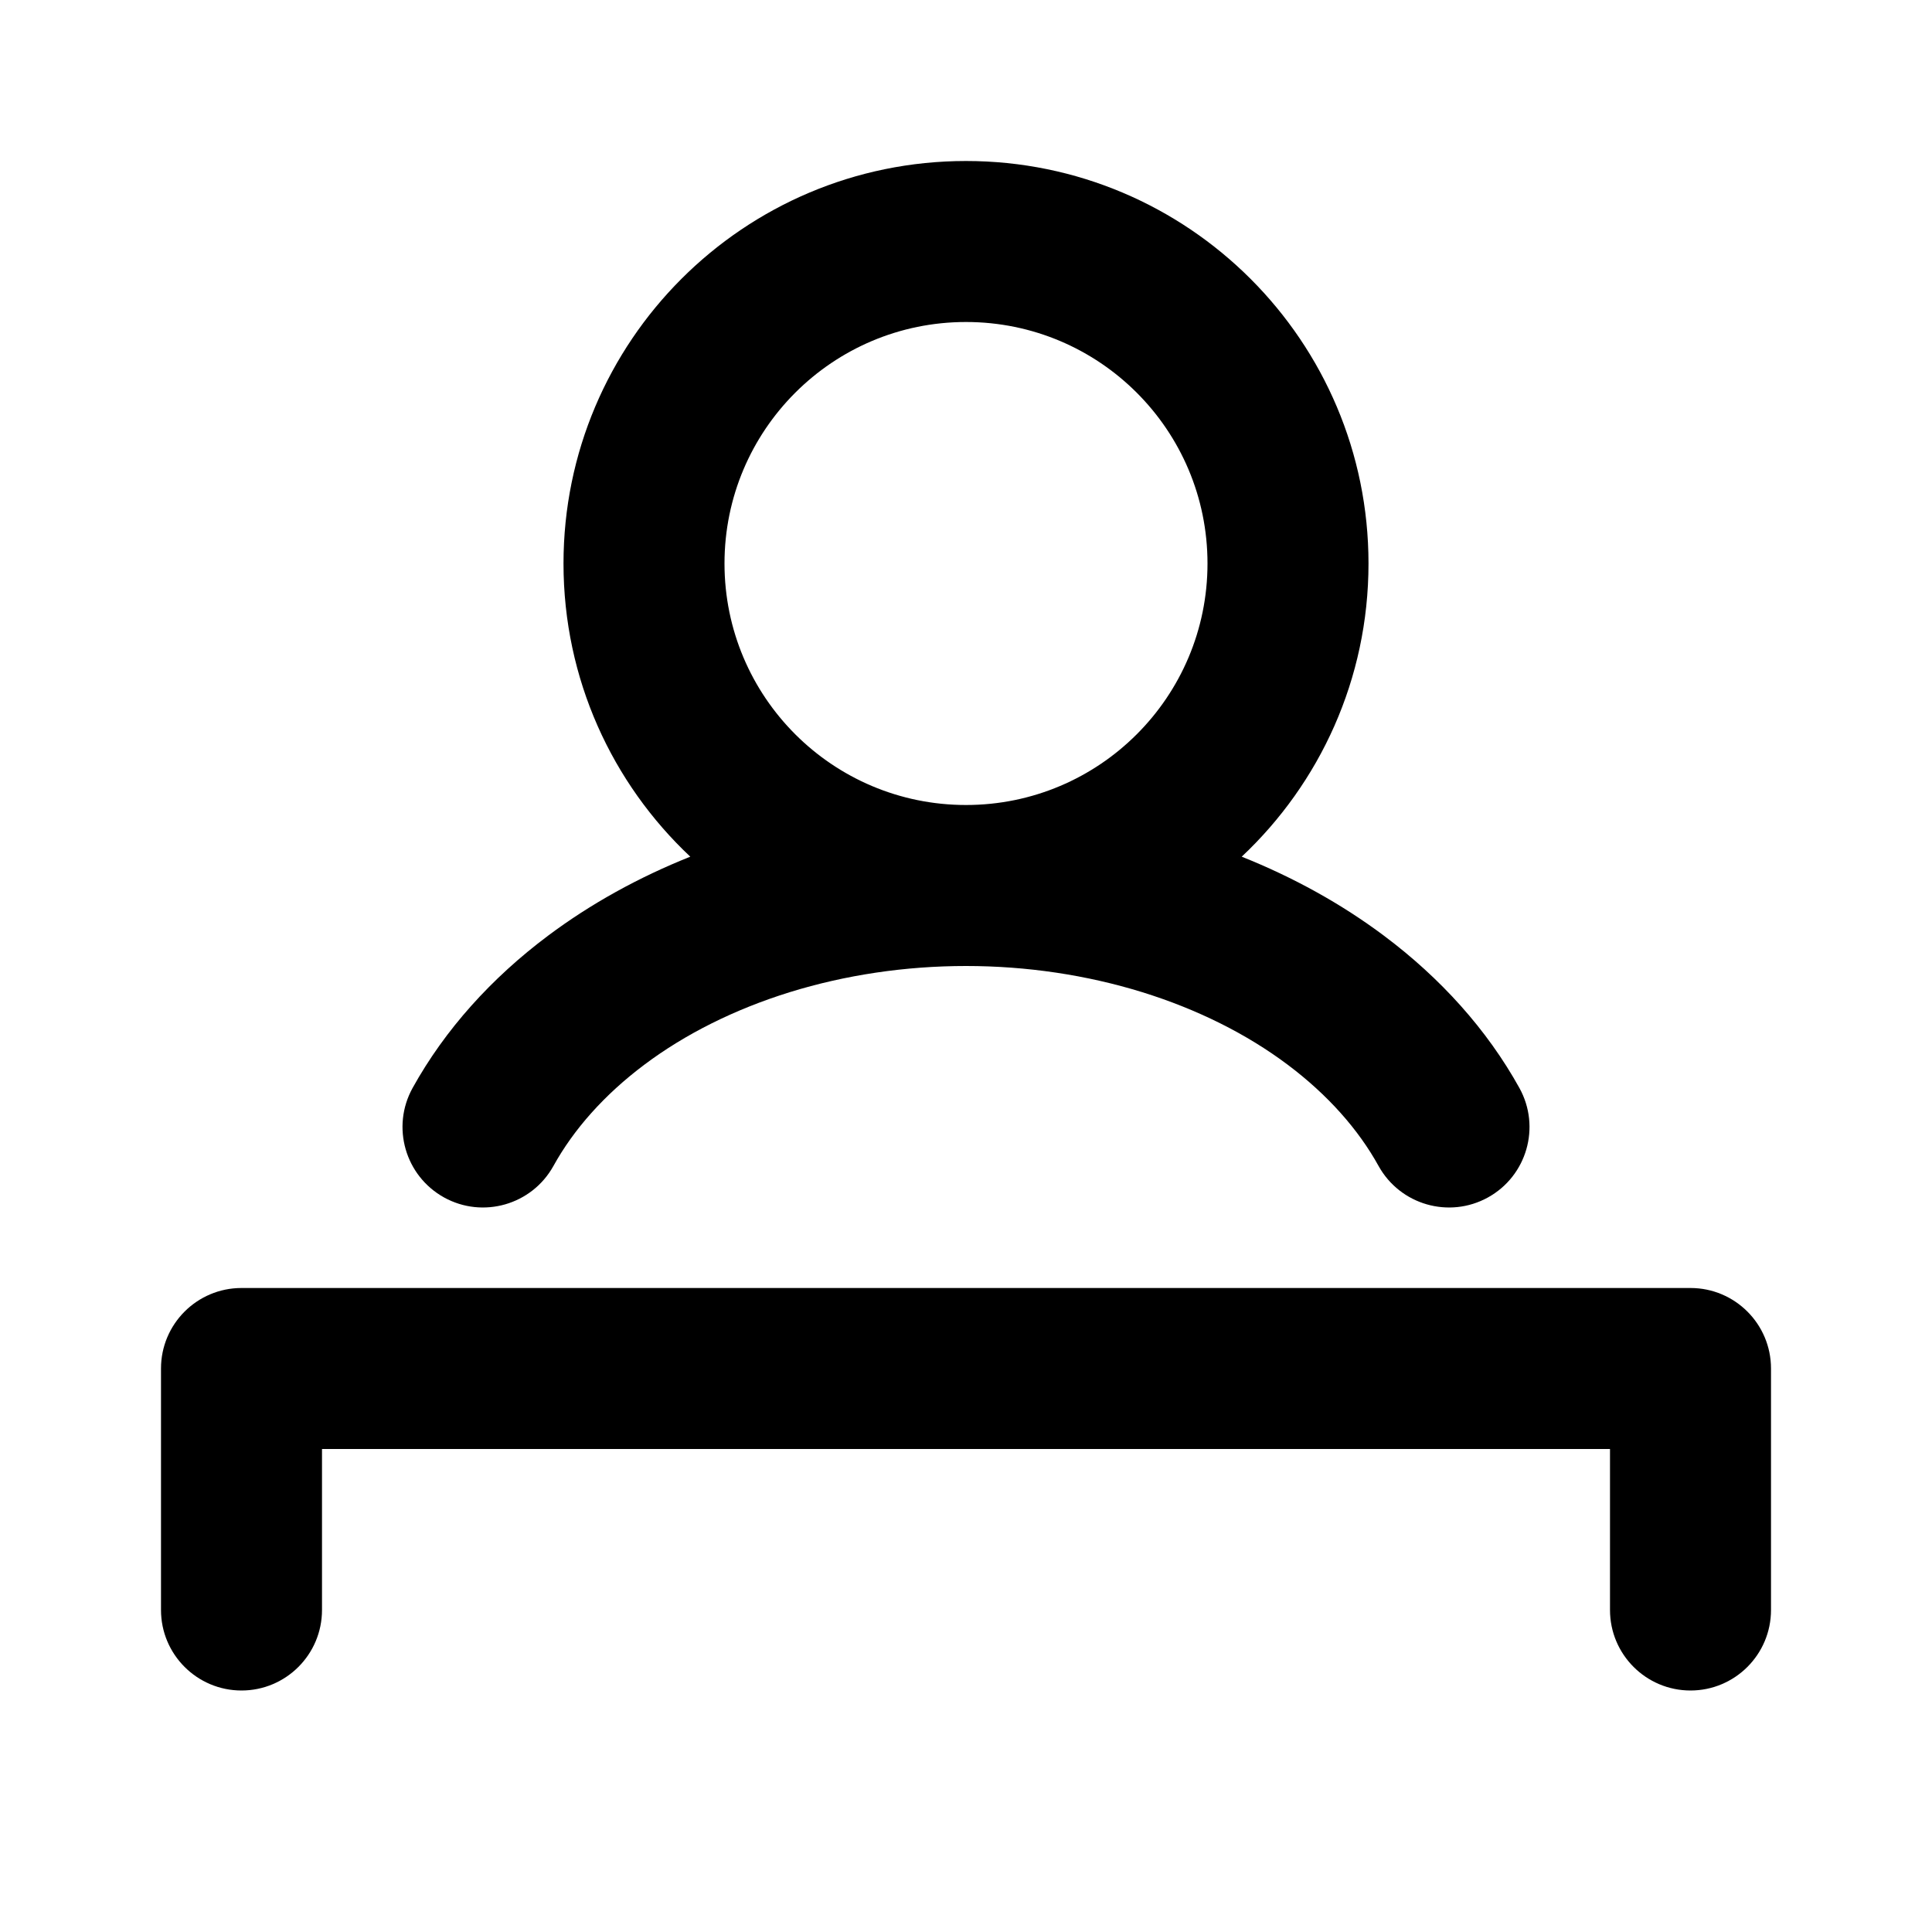 <svg width="24" height="24" viewBox="0 0 24 24" fill="current" xmlns="http://www.w3.org/2000/svg">
<path fill-rule="evenodd" clip-rule="evenodd" d="M17 7C17 8.436 16.395 9.73 15.425 10.642C16.066 10.898 16.662 11.227 17.191 11.623C17.894 12.149 18.472 12.789 18.875 13.516C19.142 13.999 18.968 14.607 18.484 14.875C18.001 15.142 17.393 14.967 17.125 14.484C16.875 14.032 16.496 13.601 15.993 13.224C15.49 12.847 14.878 12.539 14.189 12.325C13.5 12.112 12.756 12 12 12C11.244 12 10.5 12.112 9.811 12.325C9.122 12.539 8.51 12.847 8.007 13.224C7.504 13.601 7.125 14.032 6.875 14.484C6.607 14.967 5.999 15.142 5.516 14.875C5.033 14.607 4.858 13.999 5.125 13.516C5.528 12.789 6.106 12.149 6.809 11.623C7.338 11.227 7.934 10.898 8.575 10.642C7.605 9.73 7 8.436 7 7C7 4.239 9.239 2 12 2C14.761 2 17 4.239 17 7ZM12 10C13.657 10 15 8.657 15 7C15 5.343 13.657 4 12 4C10.343 4 9 5.343 9 7C9 8.657 10.343 10 12 10Z" fill="current" />
<path d="M3 16C2.448 16 2 16.448 2 17V20C2 20.552 2.448 21 3 21C3.552 21 4 20.552 4 20V18H20V20C20 20.552 20.448 21 21 21C21.552 21 22 20.552 22 20V17C22 16.448 21.552 16 21 16H3Z" fill="current" />
</svg>
